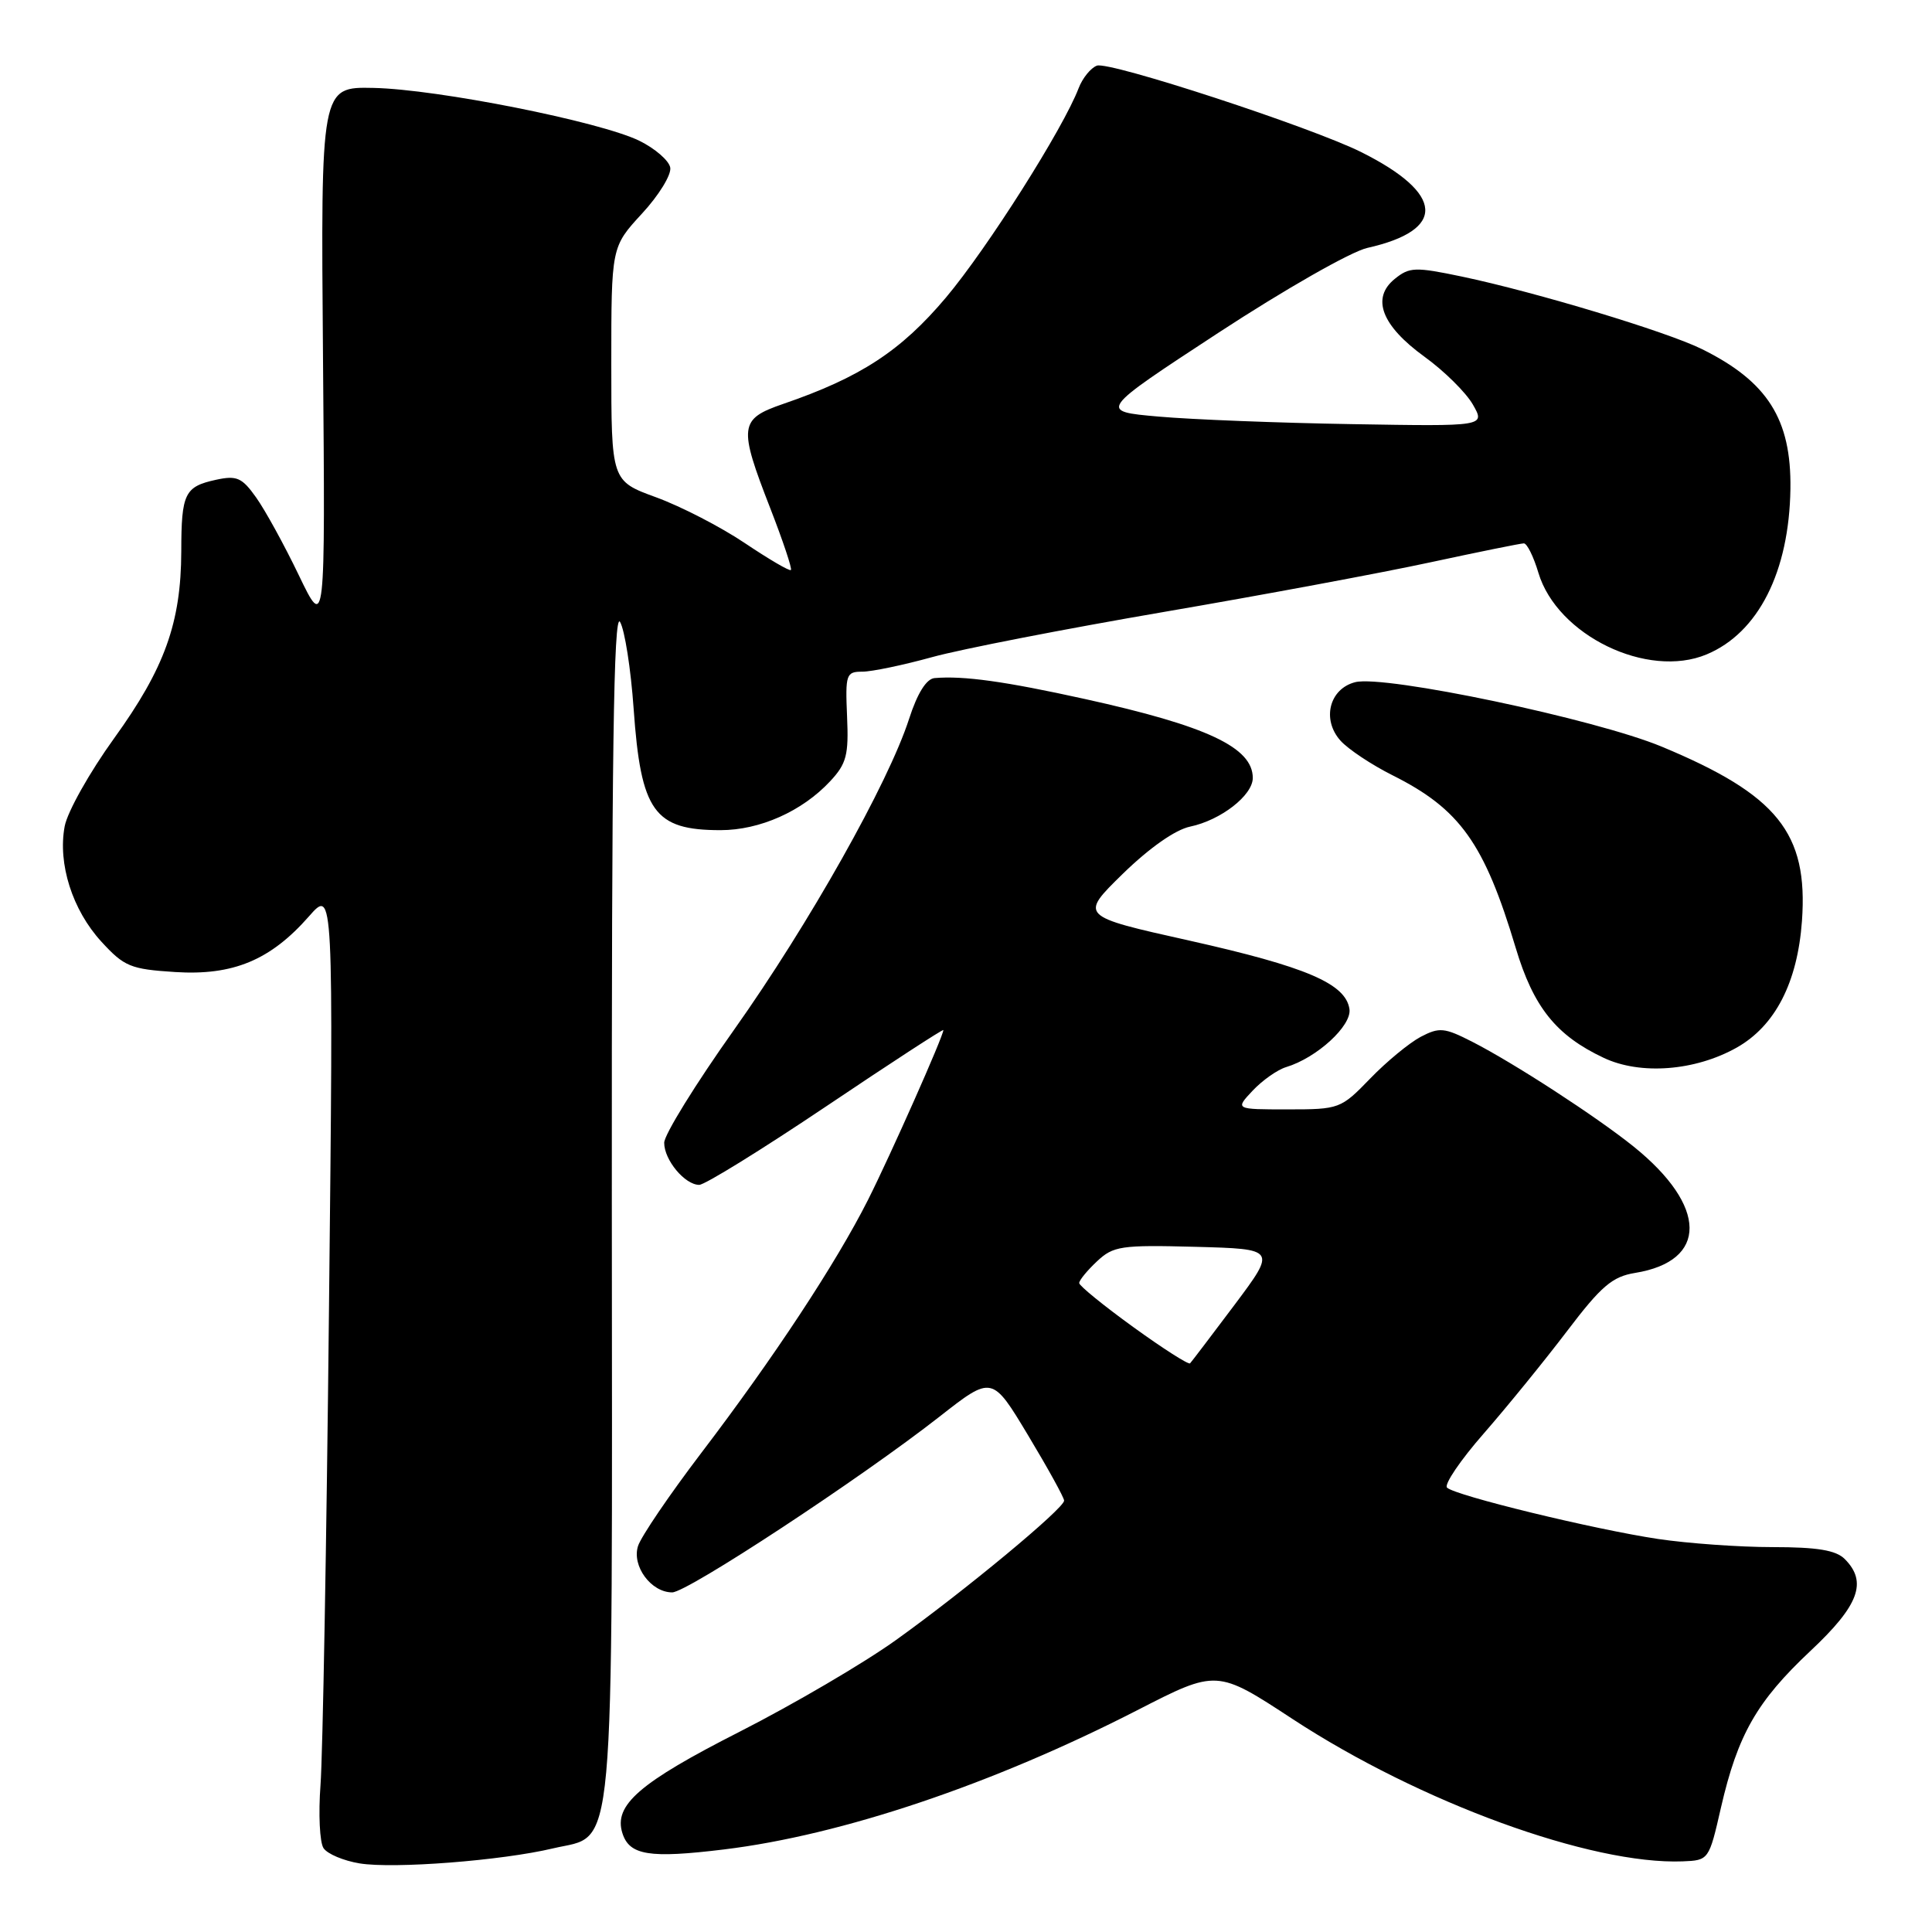 <?xml version="1.0" encoding="UTF-8" standalone="no"?>
<!DOCTYPE svg PUBLIC "-//W3C//DTD SVG 1.1//EN" "http://www.w3.org/Graphics/SVG/1.1/DTD/svg11.dtd" >
<svg xmlns="http://www.w3.org/2000/svg" xmlns:xlink="http://www.w3.org/1999/xlink" version="1.1" viewBox="0 0 256 256">
 <g >
 <path fill="currentColor"
d=" M 73.28 244.92 C 81.63 242.94 81.12 248.55 81.07 159.19 C 81.04 100.38 81.31 80.98 82.16 82.41 C 82.78 83.47 83.59 88.64 83.96 93.91 C 84.92 107.55 86.67 110.00 95.47 110.00 C 100.68 110.00 106.29 107.50 110.00 103.52 C 112.17 101.19 112.47 100.05 112.24 94.92 C 112.00 89.35 112.12 89.00 114.26 89.00 C 115.52 89.00 119.68 88.13 123.52 87.07 C 127.36 86.01 141.19 83.32 154.25 81.08 C 167.31 78.84 183.21 75.88 189.58 74.50 C 195.95 73.13 201.50 72.00 201.92 72.00 C 202.34 72.00 203.21 73.76 203.85 75.91 C 206.34 84.19 218.30 89.99 226.14 86.71 C 232.99 83.85 237.08 75.76 237.24 64.76 C 237.37 55.54 234.20 50.55 225.50 46.25 C 220.83 43.94 203.47 38.70 193.72 36.65 C 187.51 35.35 186.76 35.38 184.82 36.95 C 181.67 39.49 183.05 43.13 188.74 47.26 C 191.36 49.15 194.25 52.01 195.16 53.60 C 196.82 56.50 196.82 56.50 179.16 56.20 C 169.45 56.04 157.91 55.59 153.53 55.20 C 145.55 54.50 145.55 54.50 161.42 44.11 C 170.21 38.36 179.02 33.33 181.18 32.85 C 191.68 30.49 191.39 25.68 180.42 20.18 C 173.80 16.86 146.96 8.08 145.34 8.70 C 144.52 9.01 143.44 10.35 142.93 11.67 C 140.90 17.01 130.82 32.92 125.34 39.43 C 119.37 46.51 114.01 50.01 103.75 53.53 C 97.95 55.53 97.83 56.48 102.07 67.36 C 103.75 71.68 104.98 75.36 104.80 75.53 C 104.62 75.71 101.88 74.10 98.69 71.96 C 95.51 69.82 90.23 67.10 86.95 65.90 C 81.00 63.73 81.00 63.73 81.00 48.23 C 81.00 32.72 81.00 32.72 85.06 28.31 C 87.30 25.89 88.99 23.14 88.81 22.20 C 88.64 21.27 86.79 19.67 84.71 18.65 C 79.48 16.10 58.01 11.83 49.50 11.65 C 42.50 11.50 42.50 11.50 42.80 47.50 C 43.10 83.50 43.10 83.50 39.60 76.23 C 37.68 72.23 35.13 67.59 33.94 65.92 C 32.07 63.28 31.37 62.98 28.64 63.57 C 24.46 64.48 24.03 65.36 24.02 73.07 C 23.99 82.51 21.82 88.55 15.12 97.83 C 11.88 102.32 8.93 107.57 8.57 109.49 C 7.64 114.45 9.59 120.58 13.43 124.77 C 16.46 128.08 17.29 128.42 23.20 128.80 C 30.88 129.29 35.84 127.23 40.94 121.42 C 44.19 117.72 44.19 117.72 43.59 173.61 C 43.27 204.35 42.76 232.65 42.47 236.50 C 42.18 240.35 42.36 244.13 42.87 244.89 C 43.38 245.66 45.53 246.56 47.65 246.91 C 52.19 247.65 66.49 246.54 73.28 244.92 Z  M 228.04 239.50 C 230.26 229.86 232.78 225.44 239.89 218.76 C 246.33 212.72 247.48 209.62 244.43 206.57 C 243.26 205.41 240.80 205.00 234.87 205.00 C 230.48 205.00 223.65 204.51 219.69 203.92 C 211.17 202.64 192.82 198.17 191.74 197.12 C 191.32 196.71 193.51 193.48 196.61 189.94 C 199.70 186.40 204.67 180.29 207.64 176.38 C 212.17 170.41 213.64 169.16 216.65 168.67 C 226.35 167.10 226.27 159.83 216.48 151.94 C 211.55 147.97 200.58 140.85 195.10 138.05 C 191.38 136.15 190.73 136.09 188.24 137.39 C 186.74 138.19 183.72 140.67 181.55 142.92 C 177.67 146.93 177.47 147.00 170.62 147.00 C 163.65 147.00 163.65 147.00 165.98 144.52 C 167.27 143.15 169.26 141.75 170.41 141.40 C 174.49 140.17 179.13 135.91 178.81 133.71 C 178.31 130.33 173.08 128.10 157.58 124.63 C 143.05 121.39 143.05 121.39 148.77 115.79 C 152.30 112.35 155.73 109.94 157.70 109.53 C 161.76 108.68 166.00 105.39 166.00 103.08 C 166.00 99.04 159.94 96.19 143.75 92.62 C 133.14 90.28 127.68 89.52 123.83 89.85 C 122.75 89.95 121.56 91.85 120.46 95.25 C 117.72 103.75 107.19 122.45 97.26 136.46 C 92.17 143.63 88.01 150.36 88.01 151.42 C 88.00 153.70 90.75 157.00 92.65 157.00 C 93.39 157.00 100.97 152.31 109.50 146.58 C 118.02 140.85 125.00 136.31 125.00 136.49 C 125.00 137.30 117.98 153.10 115.01 159.00 C 110.77 167.40 102.52 179.93 92.91 192.54 C 88.71 198.06 84.94 203.61 84.54 204.86 C 83.70 207.51 86.27 211.00 89.07 211.00 C 91.07 211.00 114.02 195.91 124.48 187.72 C 131.46 182.25 131.46 182.25 136.23 190.19 C 138.85 194.55 141.00 198.44 141.00 198.84 C 141.00 199.87 127.87 210.76 118.74 217.30 C 114.48 220.36 105.14 225.83 97.99 229.47 C 84.73 236.21 81.29 239.19 82.47 242.90 C 83.40 245.84 86.03 246.27 95.94 245.06 C 111.56 243.16 131.56 236.42 150.68 226.62 C 161.24 221.20 161.24 221.20 171.29 227.79 C 188.17 238.84 210.84 247.11 222.97 246.64 C 226.42 246.50 226.45 246.47 228.04 239.50 Z  M 230.11 138.82 C 235.22 135.94 238.18 130.20 238.77 122.02 C 239.60 110.38 235.53 105.32 220.20 98.94 C 211.41 95.28 183.50 89.41 179.58 90.39 C 176.14 91.26 175.11 95.35 177.63 98.15 C 178.66 99.29 181.75 101.34 184.50 102.72 C 193.46 107.20 196.68 111.72 200.84 125.60 C 203.19 133.45 206.19 137.20 212.50 140.17 C 217.37 142.47 224.61 141.91 230.11 138.82 Z  M 150.16 175.84 C 146.22 172.99 143.00 170.37 143.00 170.01 C 143.00 169.64 144.06 168.35 145.35 167.14 C 147.52 165.10 148.53 164.95 158.41 165.21 C 169.12 165.50 169.12 165.50 163.59 172.89 C 160.54 176.95 157.89 180.44 157.69 180.65 C 157.48 180.85 154.10 178.69 150.16 175.84 Z "/>
</g>
</svg>